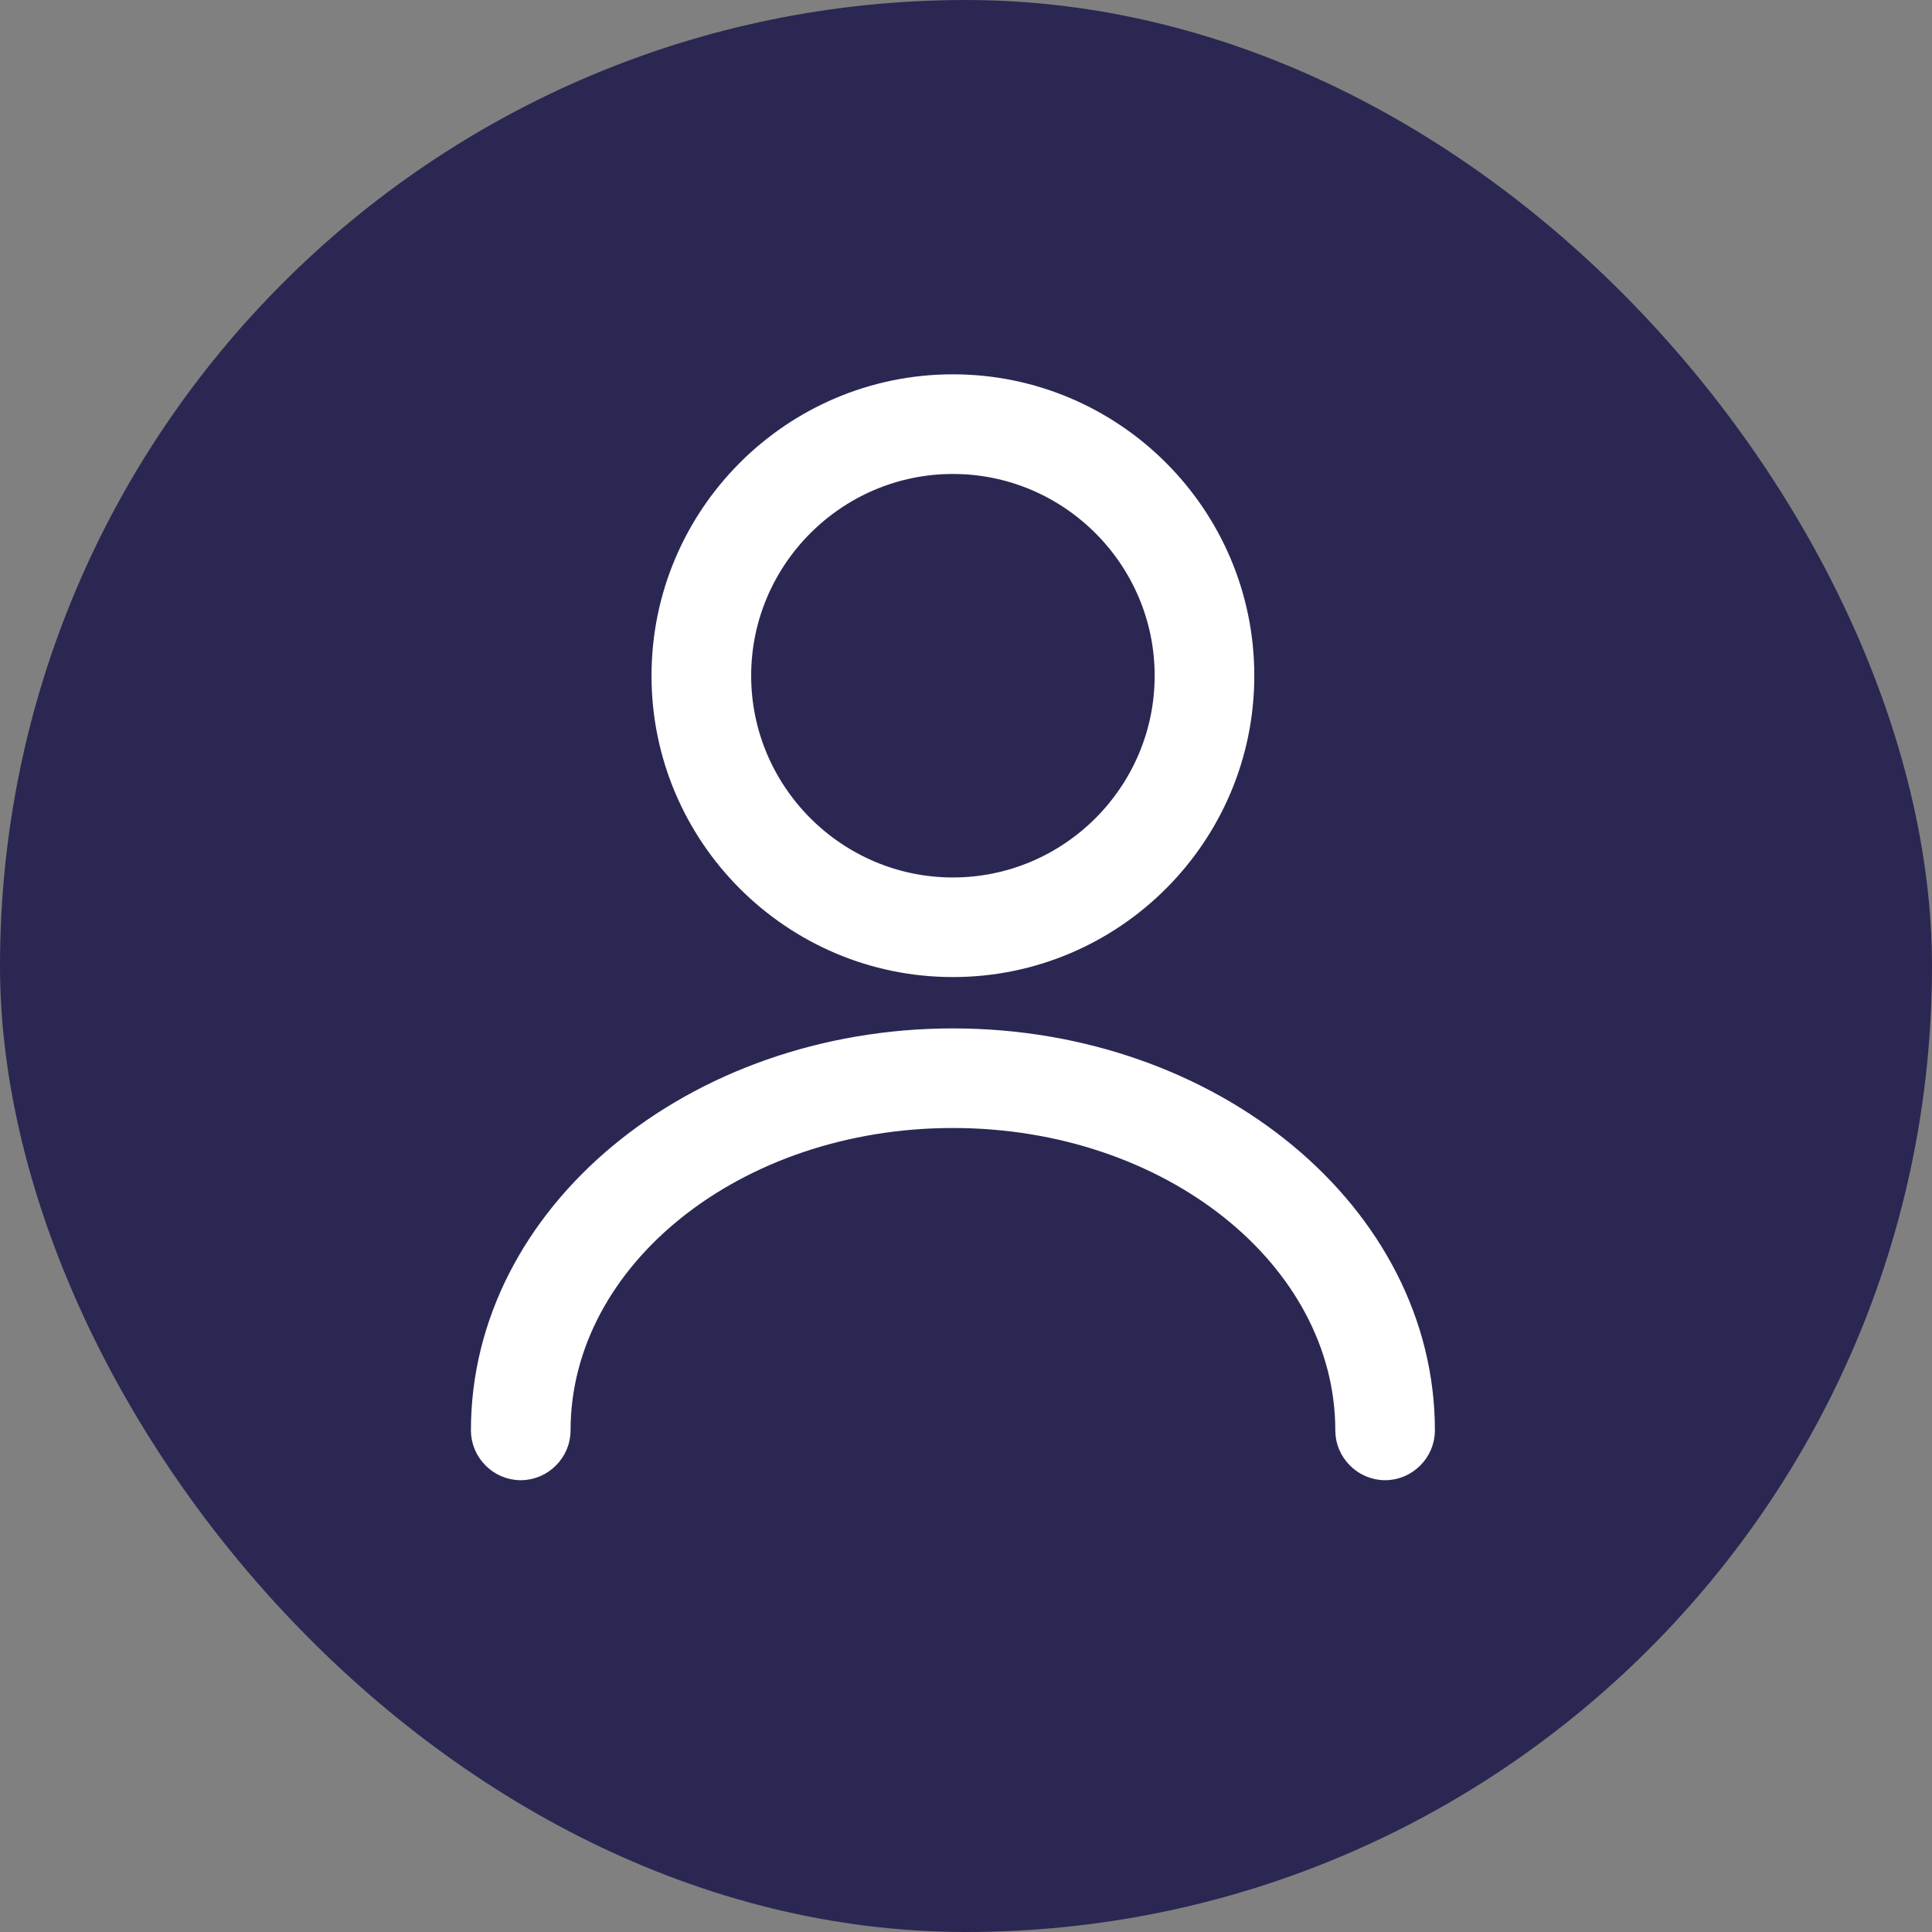 <svg width="40" height="40" viewBox="0 0 40 40" fill="none" xmlns="http://www.w3.org/2000/svg">
<rect x="0" y="0" width="40" height="40" fill="#808080" stroke="none"/>
<rect width="40" height="40" rx="20" fill="#2B2753"/>
<path d="M13.614 13.99C13.614 17.361 16.358 20.104 19.729 20.104C23.1 20.104 25.844 17.361 25.844 13.99C25.844 10.618 23.1 7.875 19.729 7.875C16.358 7.875 13.614 10.618 13.614 13.99ZM15.427 13.99C15.427 11.621 17.361 9.688 19.729 9.688C22.098 9.688 24.031 11.621 24.031 13.99C24.031 16.358 22.098 18.292 19.729 18.292C17.361 18.292 15.427 16.358 15.427 13.99Z" fill="white" stroke="white" stroke-width="0.25"/>
<path d="M27.771 29.615C27.771 30.111 28.181 30.521 28.677 30.521C29.173 30.521 29.583 30.111 29.583 29.615C29.583 25.077 25.14 21.417 19.729 21.417C14.318 21.417 9.875 25.077 9.875 29.615C9.875 30.111 10.285 30.521 10.781 30.521C11.277 30.521 11.688 30.111 11.688 29.615C11.688 26.115 15.27 23.229 19.729 23.229C24.188 23.229 27.771 26.115 27.771 29.615Z" fill="white" stroke="white" stroke-width="0.25"/>
</svg>
